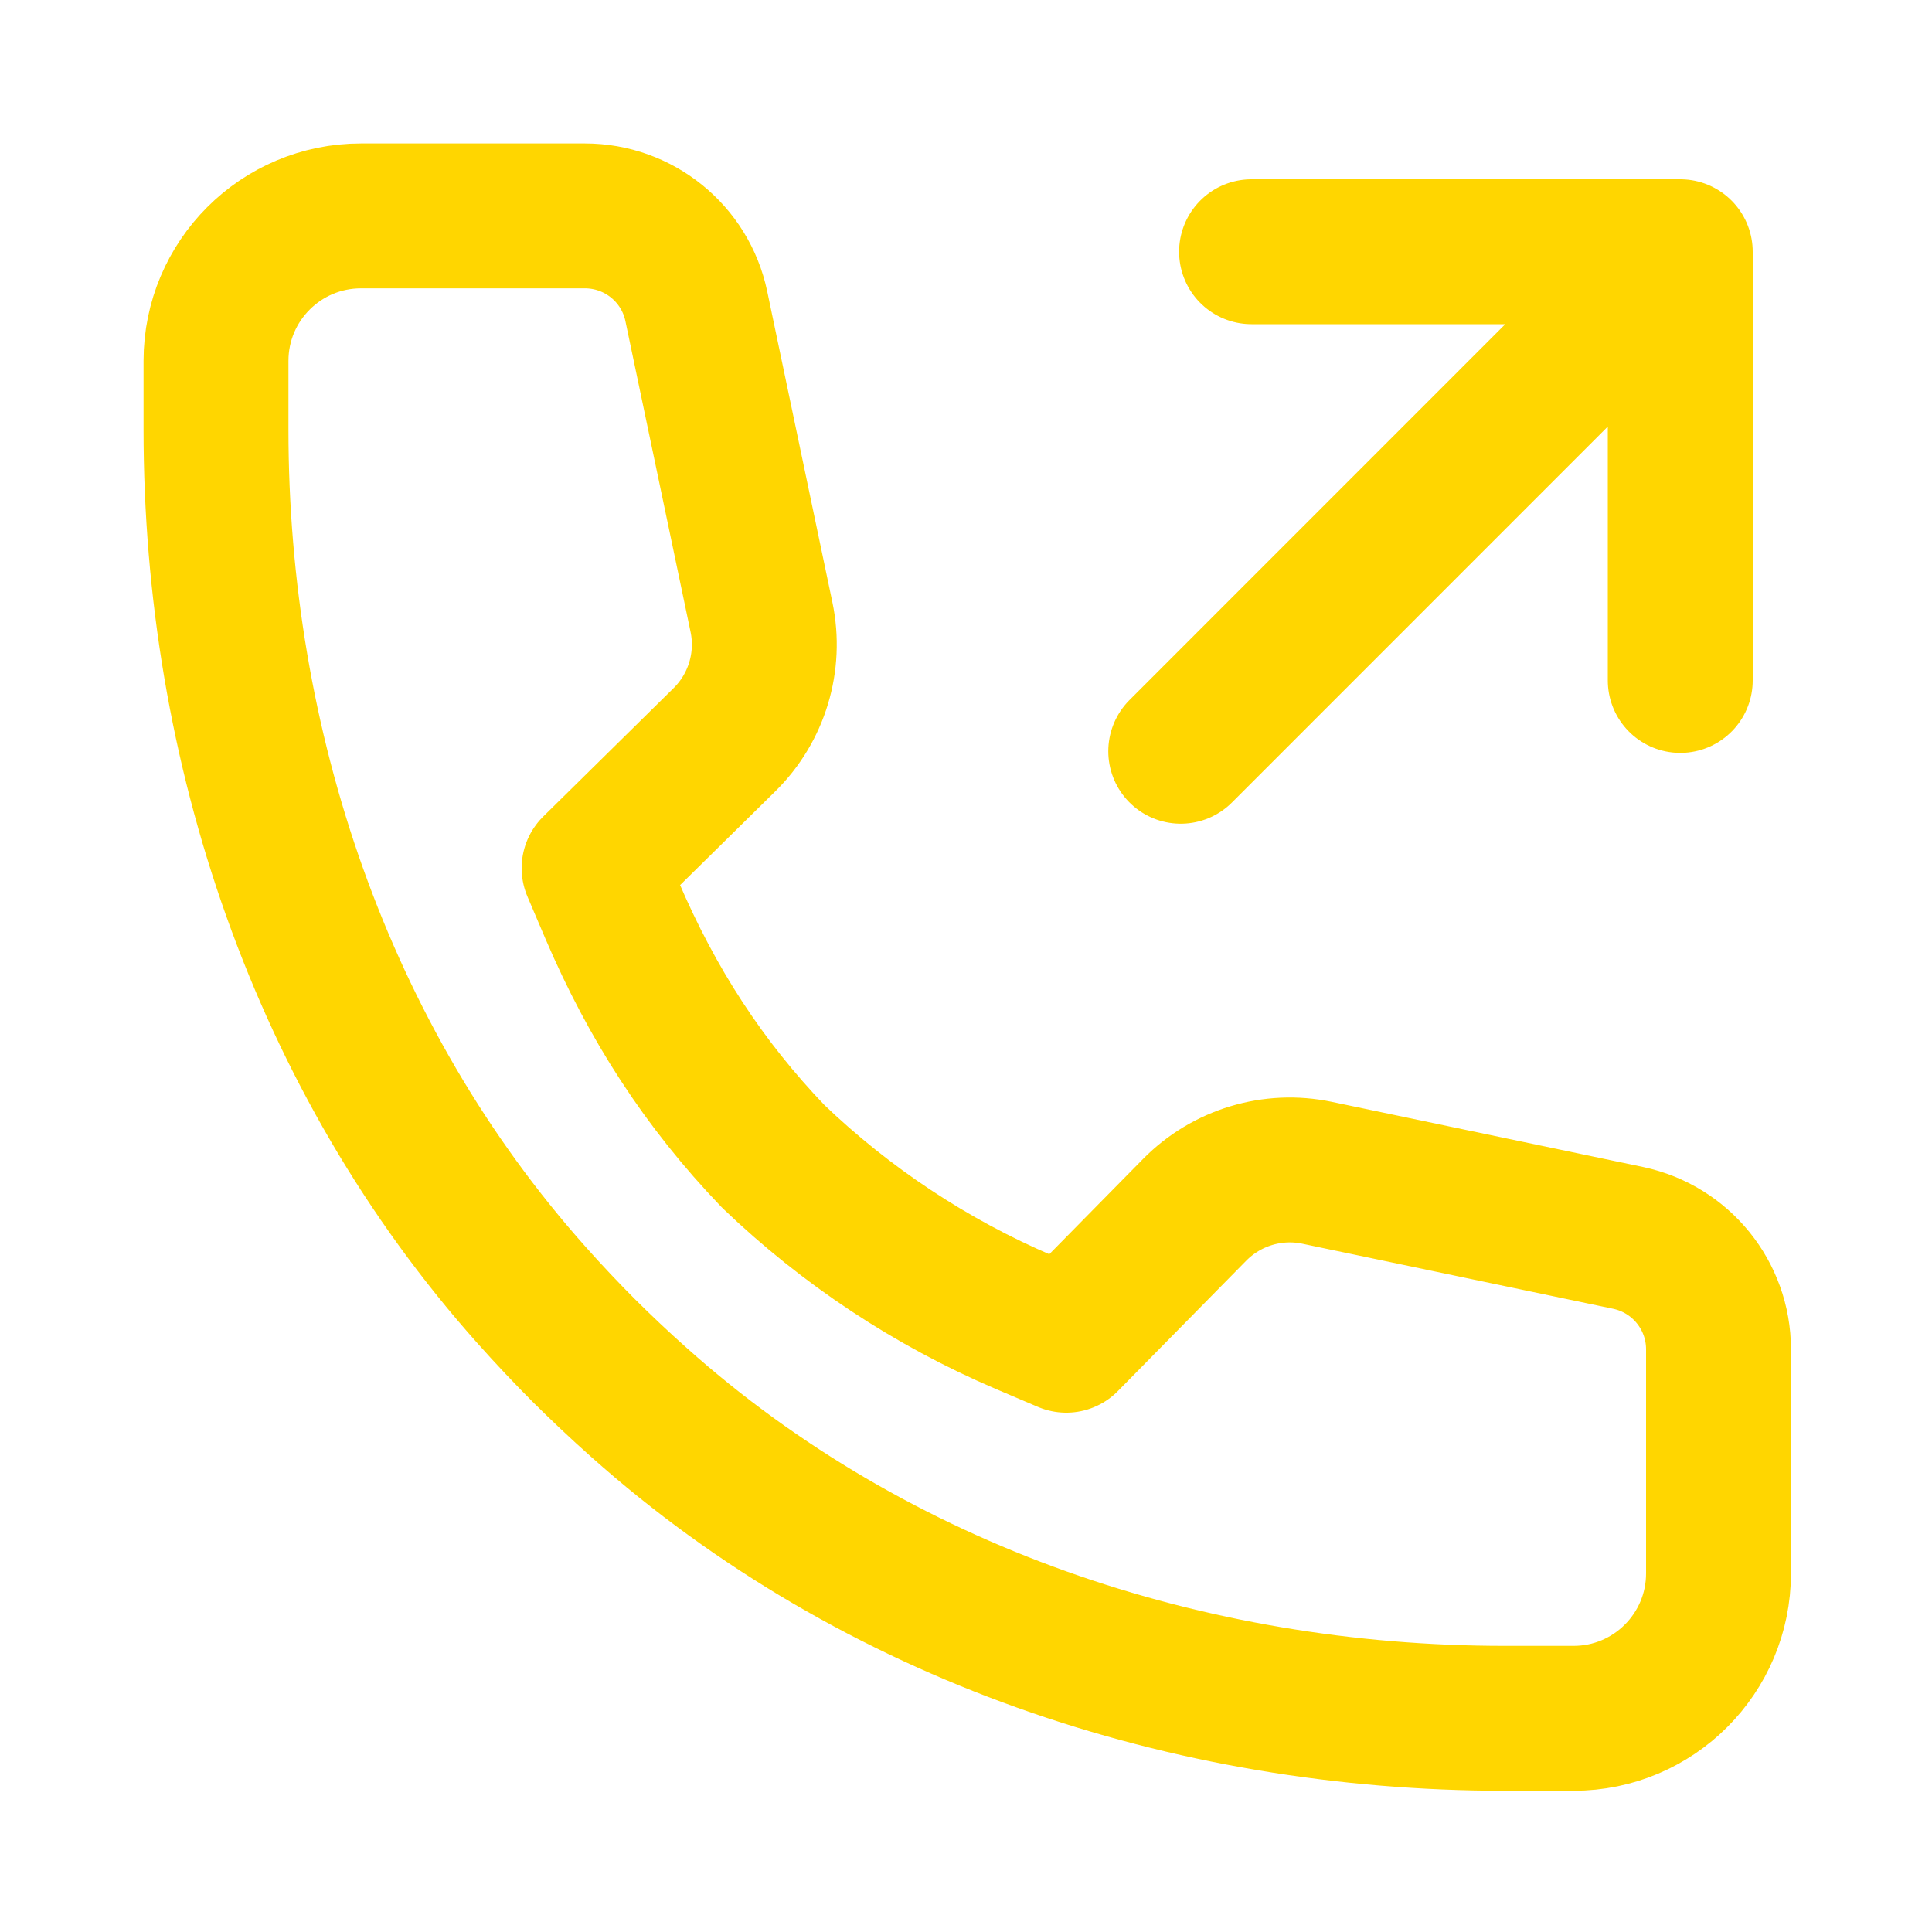 <svg width="20" height="20" viewBox="0 0 20 20" fill="none" xmlns="http://www.w3.org/2000/svg">
<path d="M12.956 2.606H17.394V7.044M17.387 2.612L12.223 7.777M8.005 11.971C8.755 12.69 9.634 13.275 10.606 13.69L11.038 13.874L12.367 12.524C12.697 12.189 13.175 12.044 13.636 12.141L16.856 12.815C17.401 12.931 17.79 13.412 17.79 13.968V16.287C17.79 17.116 17.118 17.788 16.289 17.788H15.577C12.298 17.788 9.063 16.702 6.617 14.52C6.415 14.341 6.219 14.155 6.028 13.965L6.059 13.996C5.868 13.805 5.683 13.609 5.504 13.408C3.322 10.962 2.236 7.727 2.236 4.448V3.736C2.236 2.907 2.908 2.235 3.737 2.235H6.055C6.612 2.235 7.093 2.624 7.208 3.169L7.883 6.389C7.979 6.849 7.835 7.327 7.5 7.657L6.15 8.987L6.334 9.419C6.749 10.39 7.285 11.221 8.005 11.971Z" stroke="#FFD600" stroke-width="1.5" stroke-miterlimit="10" stroke-linecap="round" stroke-linejoin="round"/>
</svg>
